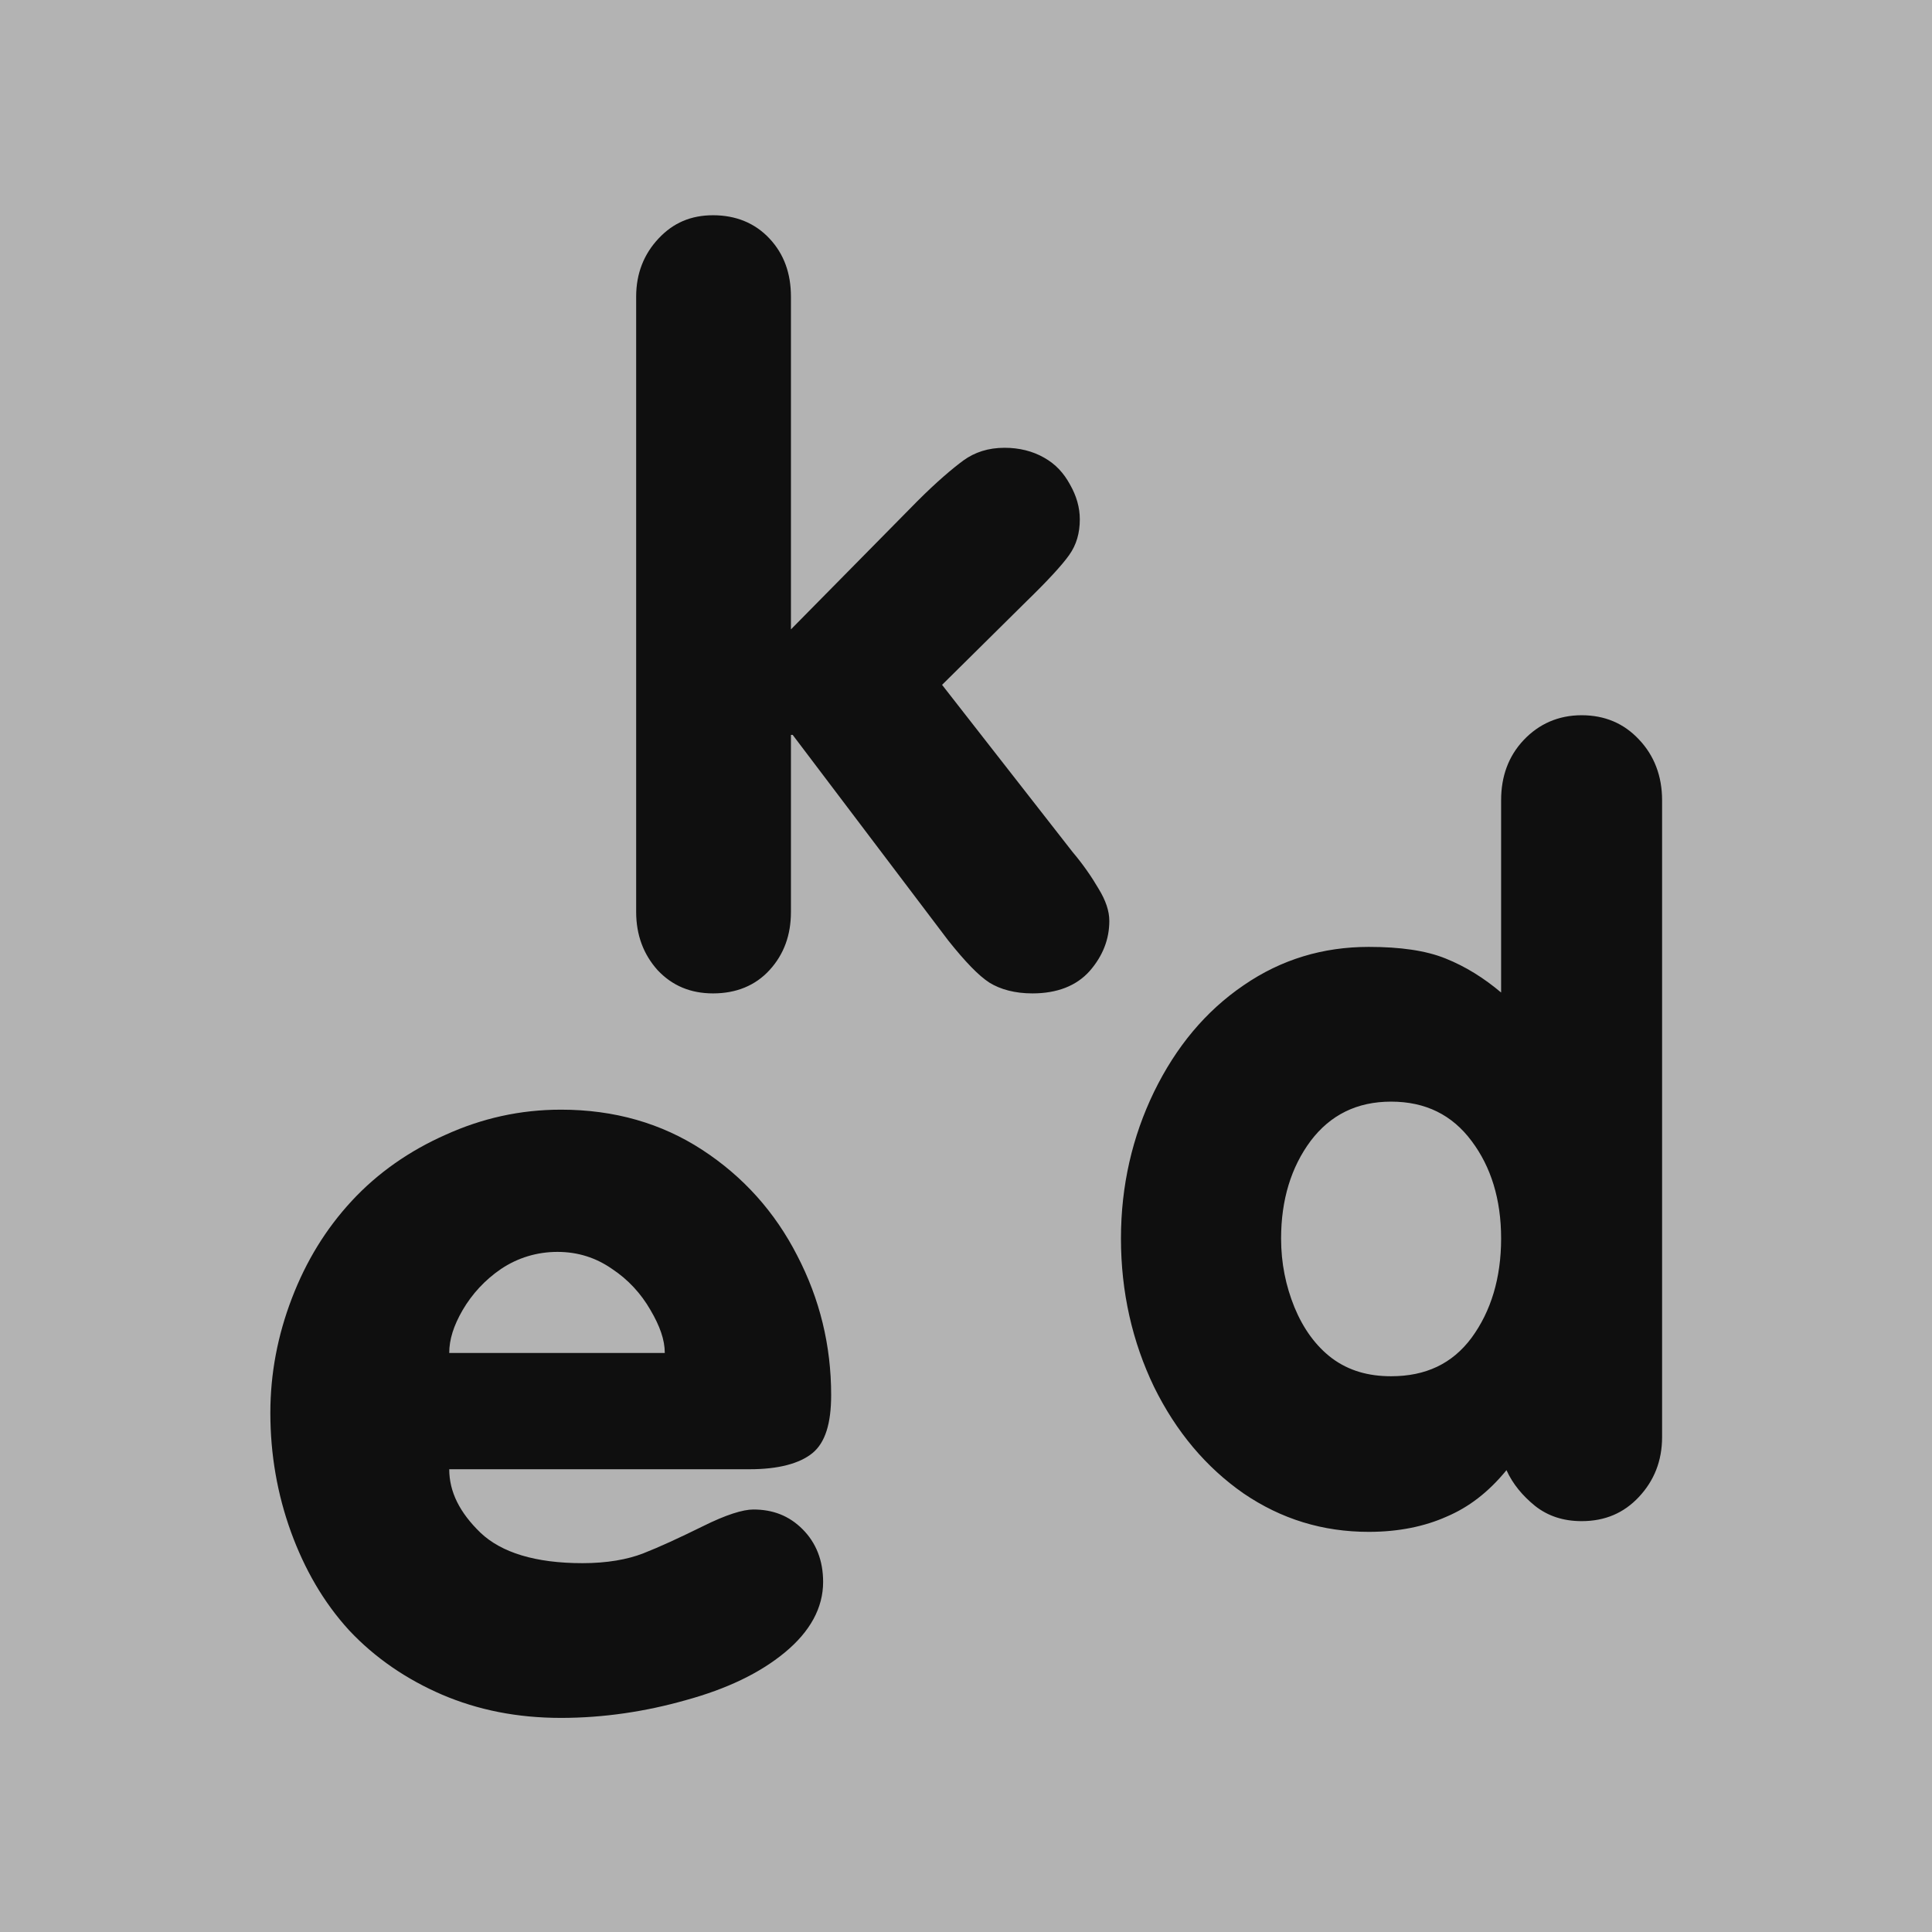 <?xml version="1.0" encoding="UTF-8" standalone="no"?>
<!-- Created with Inkscape (http://www.inkscape.org/) -->
<svg
   xmlns:dc="http://purl.org/dc/elements/1.1/"
   xmlns:cc="http://web.resource.org/cc/"
   xmlns:rdf="http://www.w3.org/1999/02/22-rdf-syntax-ns#"
   xmlns:svg="http://www.w3.org/2000/svg"
   xmlns="http://www.w3.org/2000/svg"
   xmlns:sodipodi="http://inkscape.sourceforge.net/DTD/sodipodi-0.dtd"
   xmlns:inkscape="http://www.inkscape.org/namespaces/inkscape"
   width="44"
   height="44"
   id="svg1439"
   sodipodi:version="0.32"
   inkscape:version="0.43"
   version="1.0"
   sodipodi:docbase="/home/danny/work/kde/EDU/kanagram/kde4"
   sodipodi:docname="appiconover.svg">
  <defs
     id="defs1441" />
  <sodipodi:namedview
     id="base"
     pagecolor="#ffffff"
     bordercolor="#666666"
     borderopacity="1.0"
     inkscape:pageopacity="0.0"
     inkscape:pageshadow="2"
     inkscape:zoom="1.7386371"
     inkscape:cx="208.86266"
     inkscape:cy="-44.784295"
     inkscape:document-units="px"
     inkscape:current-layer="layer1"
     inkscape:window-width="1024"
     inkscape:window-height="712"
     inkscape:window-x="0"
     inkscape:window-y="0" />
  <g
     inkscape:label="Layer 1"
     inkscape:groupmode="layer"
     id="layer1">
    <g
       id="g1501"
       transform="translate(-193.927,-1.577286e-5)">
      <path
         id="path4155"
         d="M 193.927,1.054572e-05 L 237.927,1.054572e-05 L 237.927,44 L 193.927,44 L 193.927,1.054572e-05 z "
         style="color:#000000;fill:#b3b3b3;fill-opacity:1;fill-rule:evenodd;stroke:none;stroke-width:3.125;stroke-linecap:round;stroke-linejoin:round;marker:none;marker-start:none;marker-mid:none;marker-end:none;stroke-miterlimit:4;stroke-dashoffset:0;stroke-opacity:1;visibility:visible;display:inline;overflow:visible" />
      <path
         id="path4159"
         d="M 210.167,4.902 C 209.659,4.902 209.256,5.078 208.925,5.432 C 208.593,5.785 208.415,6.226 208.415,6.756 L 208.415,20.771 C 208.416,21.293 208.58,21.734 208.904,22.095 C 209.236,22.448 209.652,22.624 210.167,22.624 C 210.69,22.624 211.127,22.448 211.451,22.095 C 211.782,21.734 211.94,21.293 211.94,20.771 L 211.94,16.737 L 211.98,16.737 L 215.525,21.422 C 215.908,21.901 216.211,22.218 216.462,22.38 C 216.712,22.534 217.042,22.624 217.44,22.624 C 217.999,22.624 218.441,22.454 218.743,22.115 C 219.045,21.769 219.191,21.387 219.191,20.974 C 219.191,20.746 219.109,20.506 218.947,20.241 C 218.792,19.976 218.599,19.693 218.356,19.406 L 215.382,15.597 L 217.297,13.702 C 217.79,13.223 218.113,12.871 218.275,12.643 C 218.444,12.407 218.519,12.137 218.519,11.828 C 218.519,11.556 218.442,11.291 218.295,11.034 C 218.155,10.776 217.969,10.57 217.704,10.422 C 217.447,10.275 217.14,10.198 216.808,10.198 C 216.433,10.198 216.129,10.299 215.871,10.484 C 215.621,10.668 215.261,10.971 214.812,11.421 L 211.94,14.334 L 211.94,6.756 C 211.94,6.226 211.782,5.785 211.451,5.432 C 211.119,5.078 210.683,4.902 210.167,4.902 z M 229.947,16.289 C 229.421,16.289 228.973,16.486 228.623,16.859 C 228.28,17.225 228.114,17.683 228.114,18.224 L 228.114,22.604 C 227.725,22.276 227.308,22.013 226.851,21.83 C 226.401,21.647 225.815,21.565 225.099,21.565 C 224.063,21.565 223.108,21.847 222.247,22.441 C 221.386,23.028 220.713,23.836 220.21,24.865 C 219.715,25.886 219.456,27.002 219.456,28.206 C 219.456,29.425 219.715,30.559 220.21,31.587 C 220.713,32.608 221.394,33.417 222.247,34.011 C 223.108,34.598 224.055,34.887 225.099,34.887 C 225.785,34.887 226.376,34.762 226.871,34.541 C 227.374,34.328 227.825,33.985 228.236,33.482 C 228.381,33.802 228.606,34.068 228.888,34.297 C 229.177,34.525 229.528,34.643 229.947,34.643 C 230.48,34.643 230.908,34.459 231.251,34.093 C 231.594,33.727 231.78,33.277 231.78,32.728 L 231.78,18.224 C 231.78,17.676 231.601,17.205 231.251,16.839 C 230.908,16.473 230.473,16.289 229.947,16.289 z M 225.608,25.089 C 226.393,25.089 226.999,25.391 227.441,25.985 C 227.883,26.572 228.114,27.314 228.114,28.206 C 228.114,29.105 227.883,29.865 227.441,30.467 C 227,31.061 226.393,31.343 225.608,31.343 C 225.09,31.343 224.645,31.217 224.264,30.935 C 223.89,30.653 223.606,30.254 223.408,29.774 C 223.21,29.287 223.103,28.77 223.103,28.206 C 223.103,27.322 223.333,26.58 223.775,25.985 C 224.224,25.391 224.831,25.089 225.608,25.089 z M 206.704,25.272 C 205.763,25.272 204.899,25.471 204.077,25.843 C 203.254,26.207 202.531,26.71 201.938,27.35 C 201.345,27.991 200.897,28.724 200.573,29.571 C 200.249,30.417 200.084,31.284 200.084,32.178 C 200.084,33.127 200.244,34.033 200.553,34.887 C 200.861,35.733 201.291,36.487 201.877,37.128 C 202.47,37.761 203.188,38.247 203.995,38.595 C 204.81,38.943 205.7,39.124 206.704,39.124 C 207.677,39.124 208.639,38.978 209.556,38.717 C 210.474,38.464 211.22,38.112 211.797,37.637 C 212.382,37.155 212.673,36.613 212.673,36.028 C 212.673,35.538 212.513,35.135 212.204,34.826 C 211.896,34.518 211.527,34.378 211.084,34.378 C 210.847,34.378 210.461,34.496 209.923,34.765 C 209.393,35.026 208.942,35.234 208.578,35.376 C 208.215,35.518 207.747,35.6 207.193,35.6 C 206.118,35.6 205.346,35.358 204.871,34.908 C 204.396,34.449 204.158,33.975 204.158,33.461 L 211.003,33.461 C 211.651,33.461 212.136,33.332 212.428,33.095 C 212.721,32.857 212.856,32.419 212.856,31.771 C 212.856,30.64 212.596,29.581 212.082,28.593 C 211.576,27.604 210.856,26.798 209.923,26.189 C 208.99,25.58 207.914,25.272 206.704,25.272 z M 206.623,28.511 C 207.09,28.511 207.502,28.645 207.865,28.898 C 208.237,29.144 208.528,29.464 208.741,29.835 C 208.955,30.199 209.067,30.513 209.067,30.813 L 204.158,30.813 C 204.158,30.505 204.258,30.191 204.464,29.835 C 204.677,29.472 204.968,29.151 205.34,28.898 C 205.719,28.645 206.156,28.511 206.623,28.511 z "
         style="font-size:12px;font-weight:900;fill:#0f0f0f;fill-opacity:1;stroke-width:1;font-family:VAG Rounded Black SSi" />
    </g>
  </g>
</svg>
